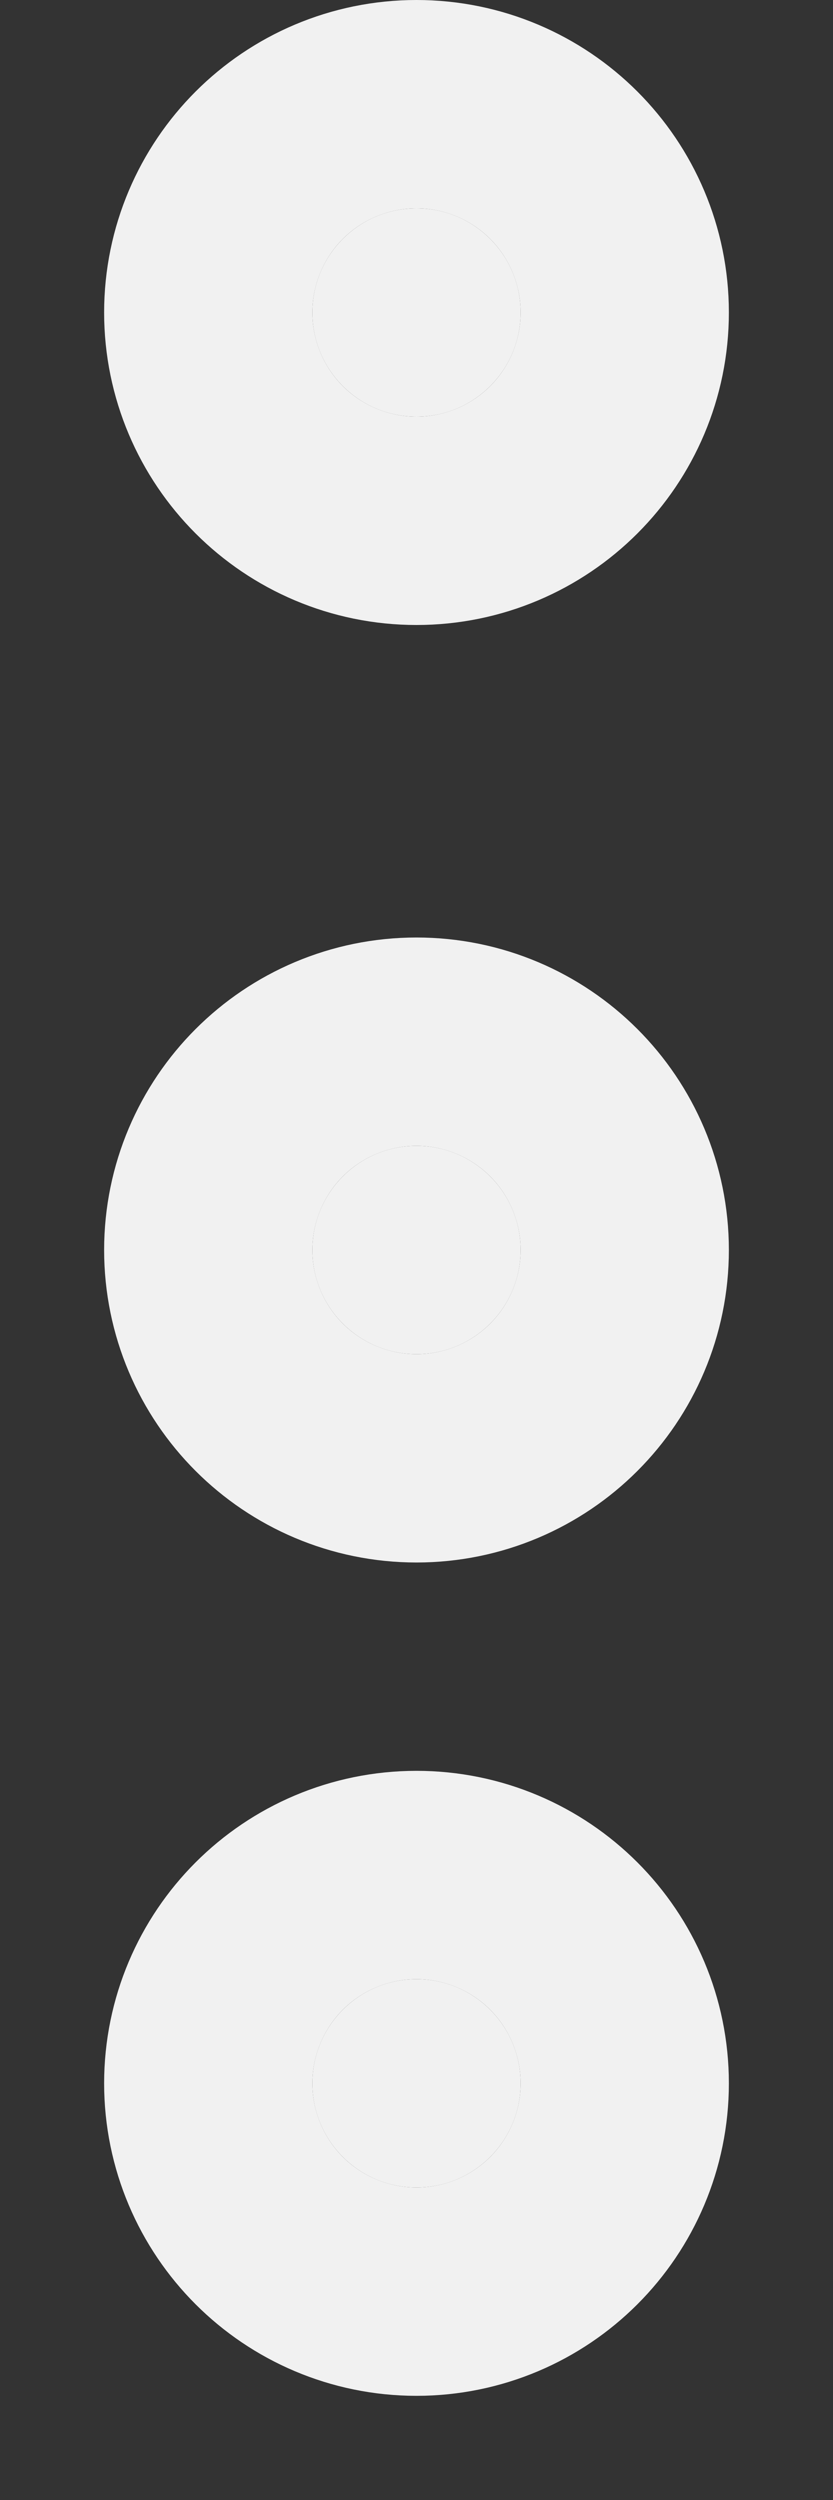 <svg width="4" height="12" viewBox="0 0 4 12" fill="none" xmlns="http://www.w3.org/2000/svg">
<rect x="0" y="0" width="4" height="12" fill="#333333" stroke="none"/>
<circle cx="2" cy="10" r="0.5" fill="#F1F1F1" stroke="#F1F1F1" stroke-width="2"/>
<circle cx="2" cy="6" r="0.5" fill="#F1F1F1" stroke="#F1F1F1" stroke-width="2"/>
<circle cx="2" cy="1.5" r="0.5" fill="#F1F1F1" stroke="#F1F1F1" stroke-width="2"/>
</svg>
